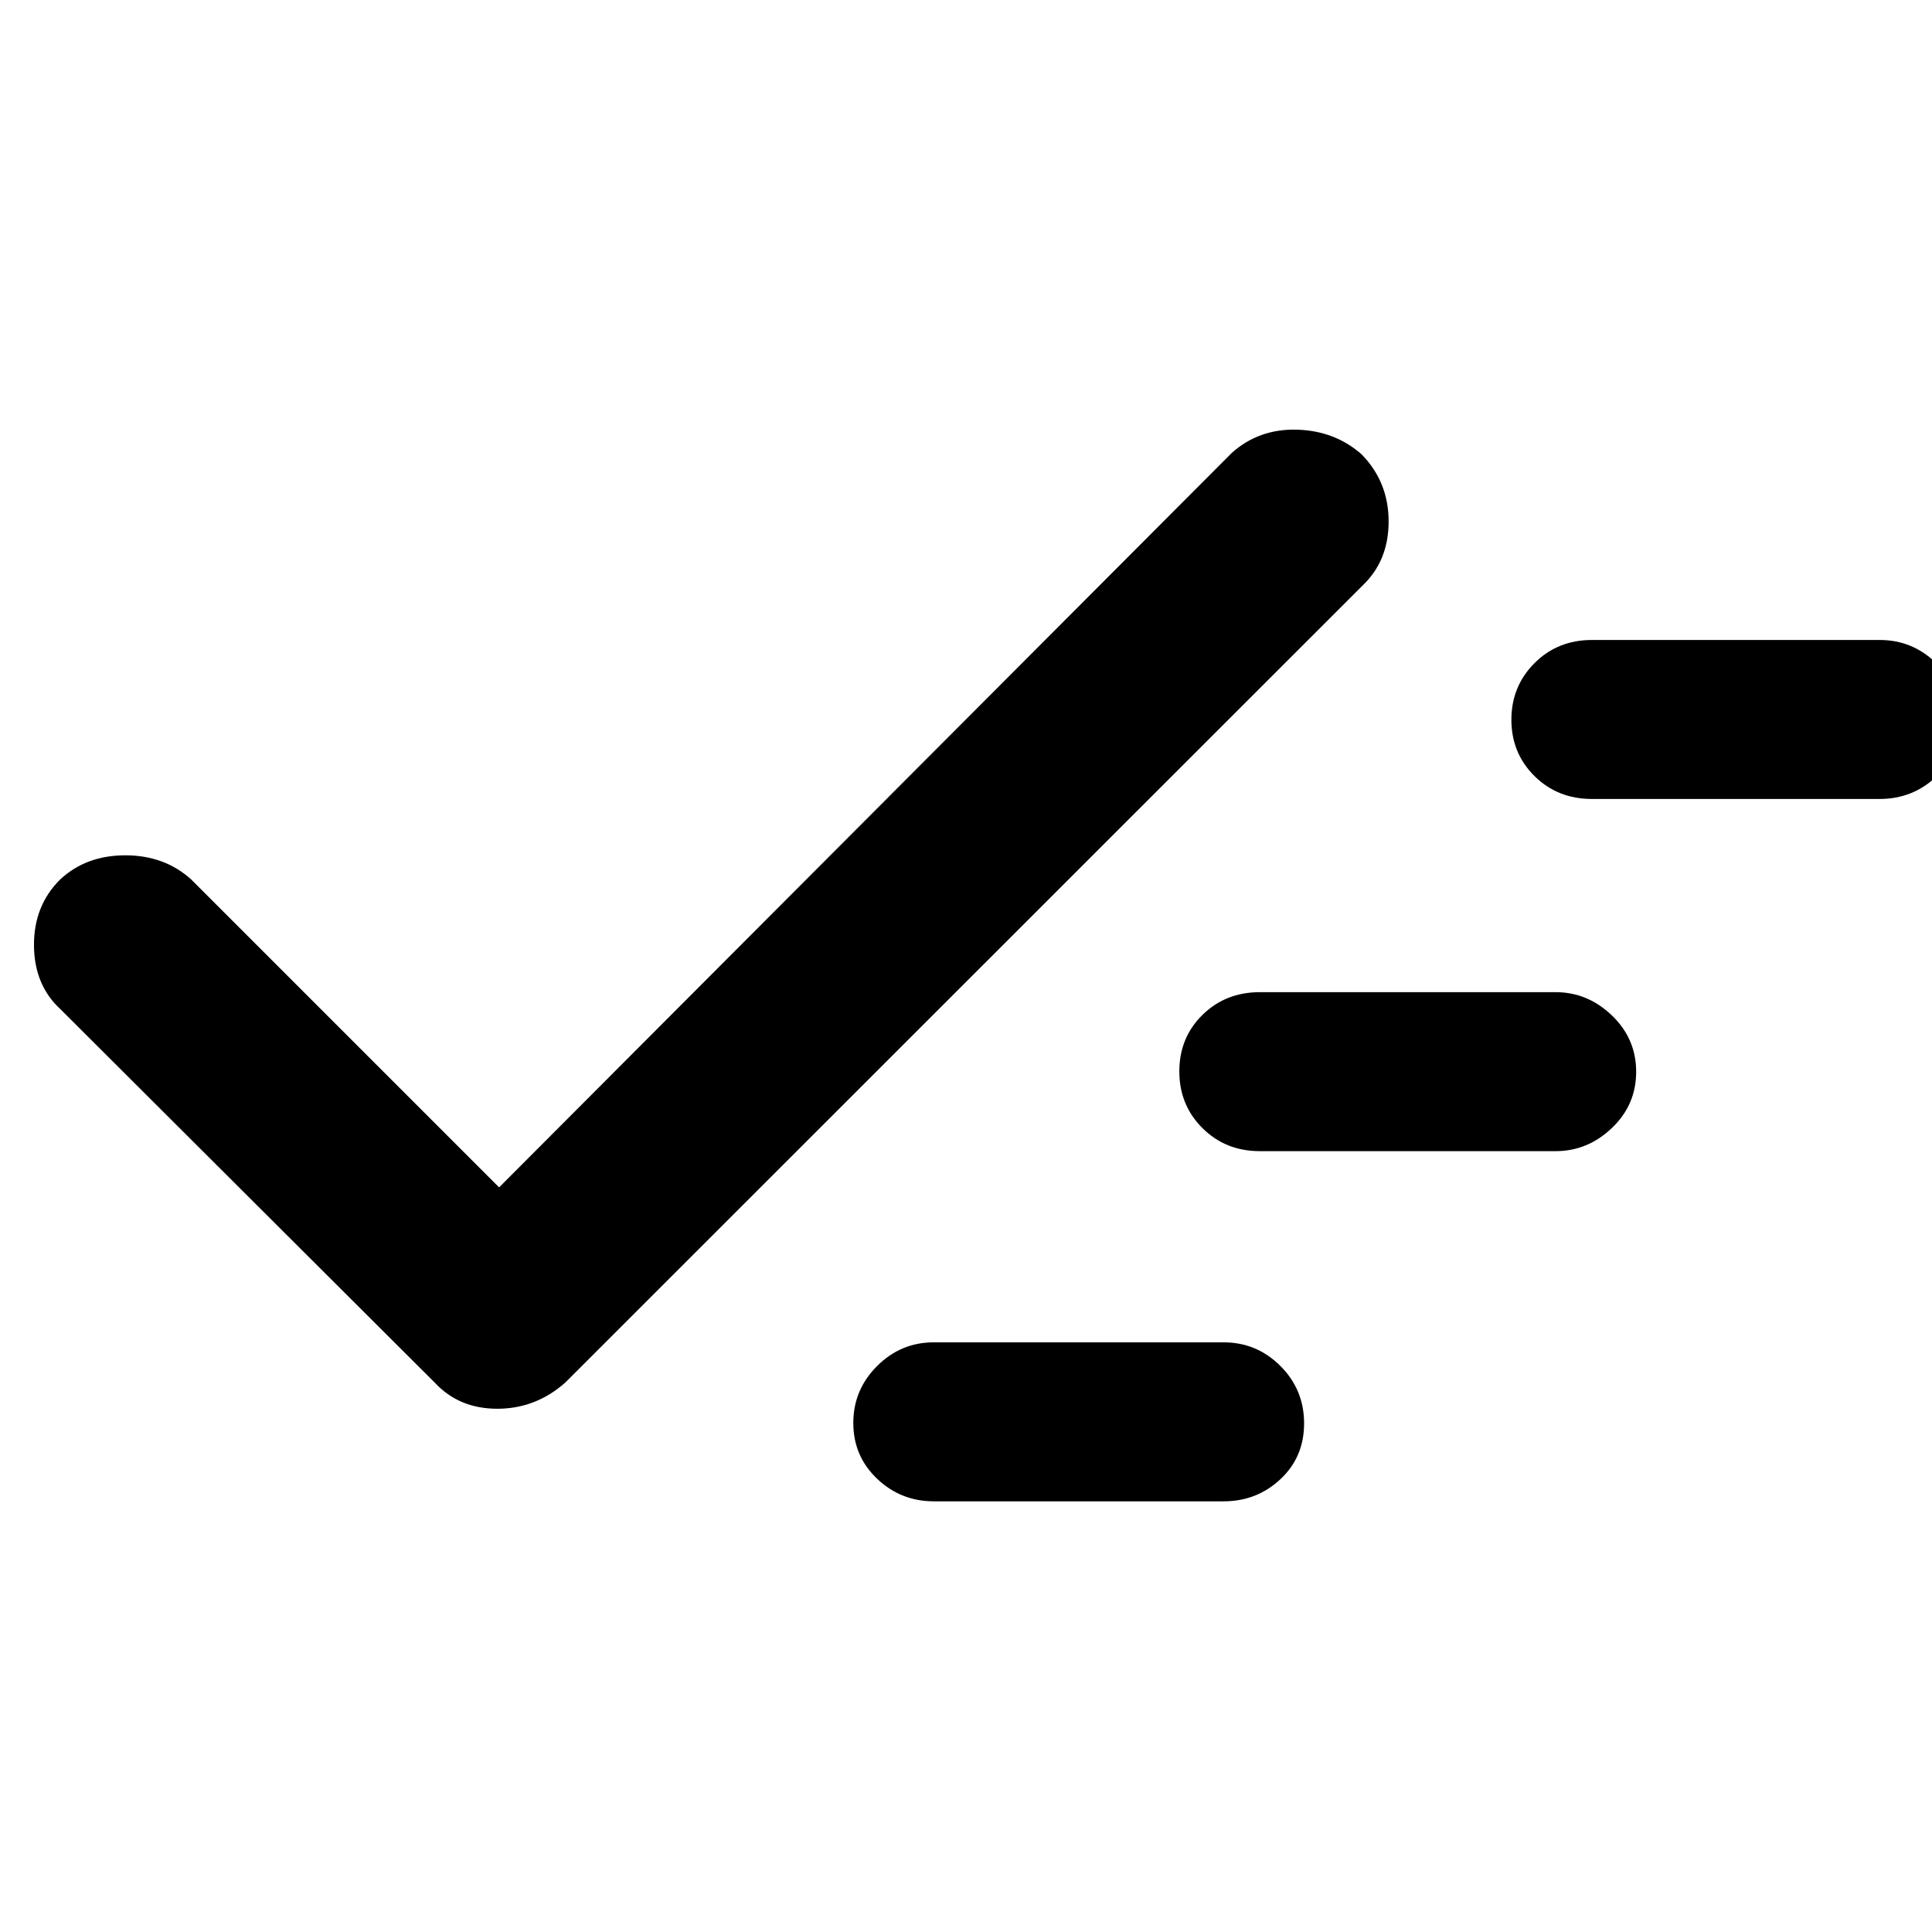 <svg xmlns="http://www.w3.org/2000/svg" height="48" viewBox="0 -960 960 960" width="48"><path d="M464-214q-16.425 0-28.212-11.251Q424-236.502 424-252.947q0-16.446 11.788-28.249Q447.575-293 464-293h144q16.475 0 28.237 11.76Q648-269.48 648-252.737q0 16.744-11.763 27.74Q624.475-214 608-214H464ZM248-370l364.054-364.931Q625.51-747 644.357-746.5q18.847.5 32.214 12.253Q690-720.494 690-700.901q0 19.594-13 31.901L280.867-273q-14.699 13-33.752 13-19.053 0-31.115-13L30.131-458.434Q17-470.461 16.885-490.217q-.116-19.755 13.01-32.783 12.894-12 32.366-12T95-523l153 153Zm378-18q-17.025 0-28.512-11.453Q586-410.906 586-427.649q0-16.744 11.488-28.047Q608.975-467 626-467h147q15.875 0 27.938 11.558Q813-443.884 813-427.439q0 16.446-12.062 27.942Q788.875-388 773-388H626Zm165-175q-17.025 0-28.512-11.372Q751-585.744 751-602.368t11.488-28.128Q773.975-642 791-642h143q16.475 0 28.237 11.679Q974-618.642 974-602.018q0 16.625-11.763 27.821Q950.475-563 934-563H791Z"/></svg>